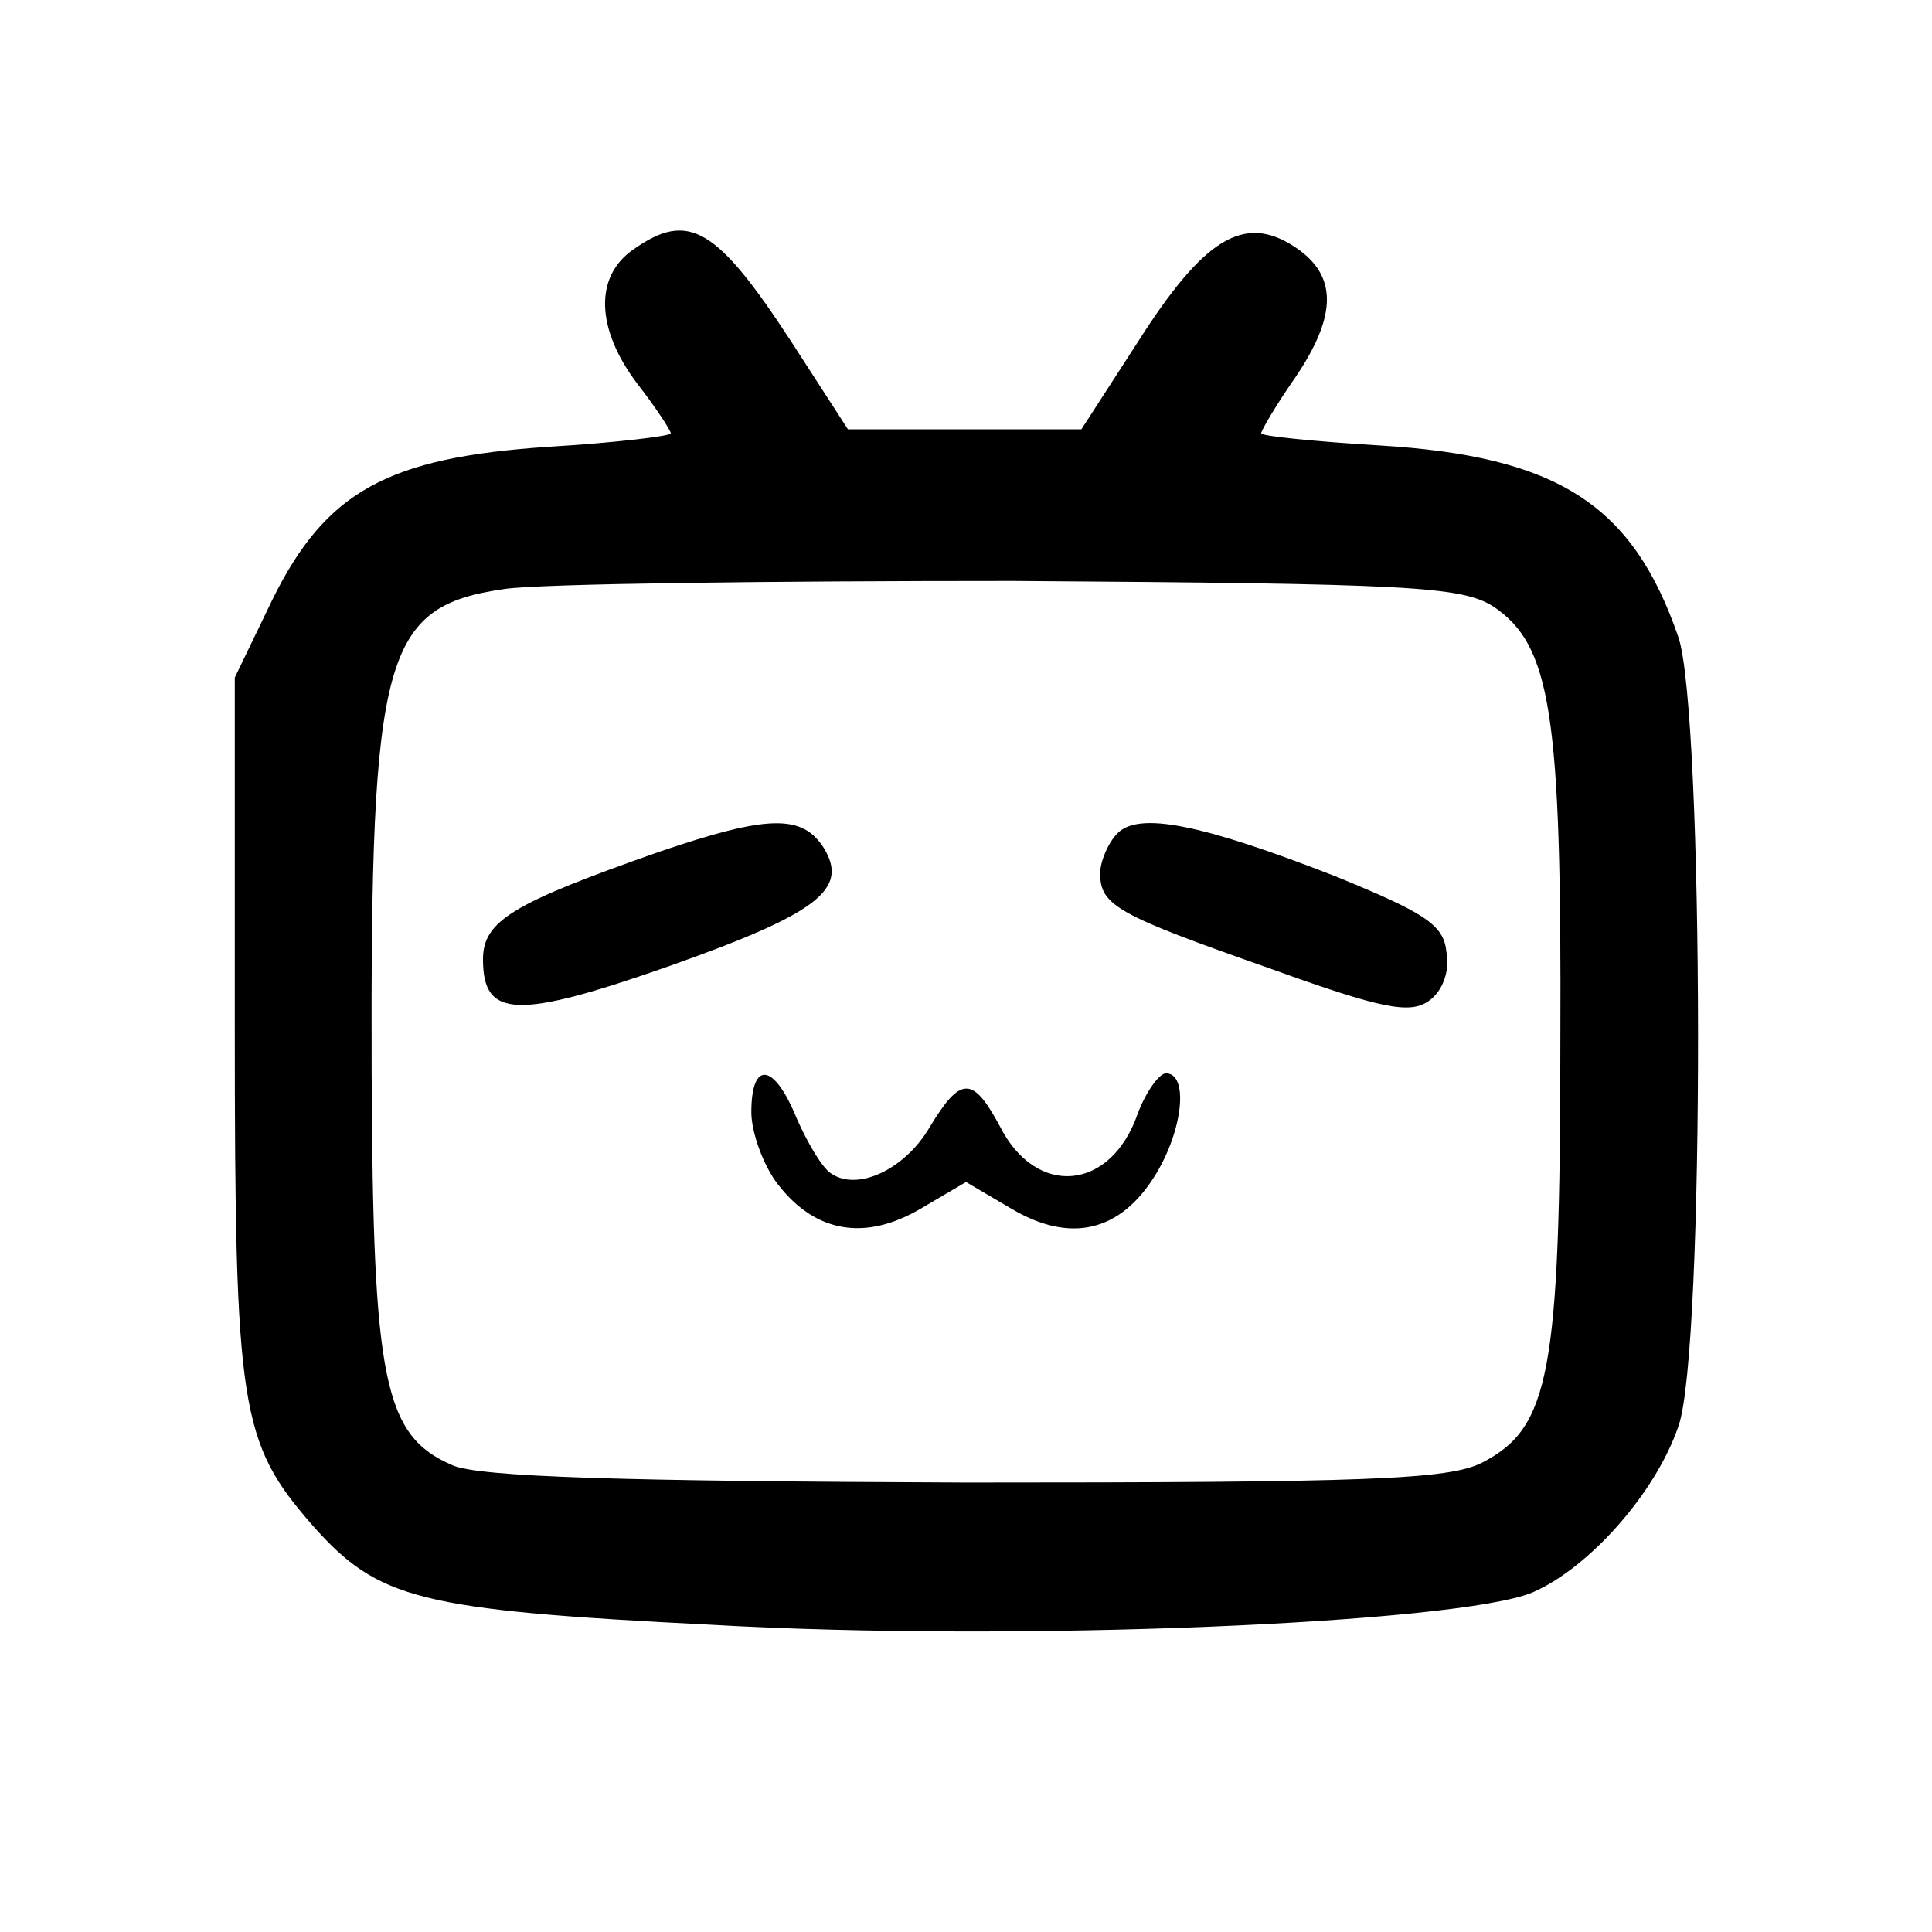 <?xml version="1.0" standalone="no"?>
<!DOCTYPE svg PUBLIC "-//W3C//DTD SVG 20010904//EN"
 "http://www.w3.org/TR/2001/REC-SVG-20010904/DTD/svg10.dtd">
<svg version="1.0" xmlns="http://www.w3.org/2000/svg"
 width="144pt" height="144pt" viewBox="0 0 144 144"
 preserveAspectRatio="xMidYMid meet">

<g transform="translate(0,144) scale(0.1,-0.1)"
fill="#000000" stroke="none">
<path d="M472 1254 c-29 -20 -28 -59 3 -100 14 -18 25 -35 25 -37 0 -2 -41 -7
-91 -10 -120 -8 -166 -33 -206 -114 l-28 -58 0 -260 c0 -286 4 -310 58 -372
49 -55 78 -63 297 -74 227 -13 556 1 612 24 42 18 92 74 109 124 20 55 19 532
0 588 -34 99 -90 135 -223 143 -49 3 -88 7 -88 9 0 2 11 21 25 41 32 47 32 77
0 98 -38 25 -68 6 -117 -71 l-42 -65 -87 0 -87 0 -42 65 c-56 86 -77 98 -118
69z m641 -266 c43 -29 51 -79 50 -323 0 -249 -8 -289 -58 -315 -25 -13 -87
-15 -385 -15 -255 1 -363 4 -383 13 -51 22 -59 63 -60 292 -1 313 9 348 99
361 27 4 198 6 379 6 296 -2 334 -4 358 -19z"/>
<path d="M491 805 c-108 -38 -131 -51 -131 -80 0 -44 25 -45 139 -5 110 39
134 57 115 88 -16 25 -41 25 -123 -3z"/>
<path d="M833 819 c-7 -7 -13 -21 -13 -30 0 -24 13 -31 127 -71 83 -30 104
-34 118 -24 10 7 16 22 13 37 -2 20 -17 29 -83 56 -100 39 -146 48 -162 32z"/>
<path d="M560 611 c0 -15 9 -40 20 -54 28 -36 65 -42 106 -18 l34 20 34 -20
c44 -26 81 -17 107 25 21 34 25 76 8 76 -5 0 -15 -14 -21 -30 -20 -58 -76 -63
-103 -9 -20 37 -29 37 -52 -1 -18 -31 -53 -48 -73 -35 -7 4 -18 23 -26 41 -17
42 -34 44 -34 5z"/>
</g>
</svg>
